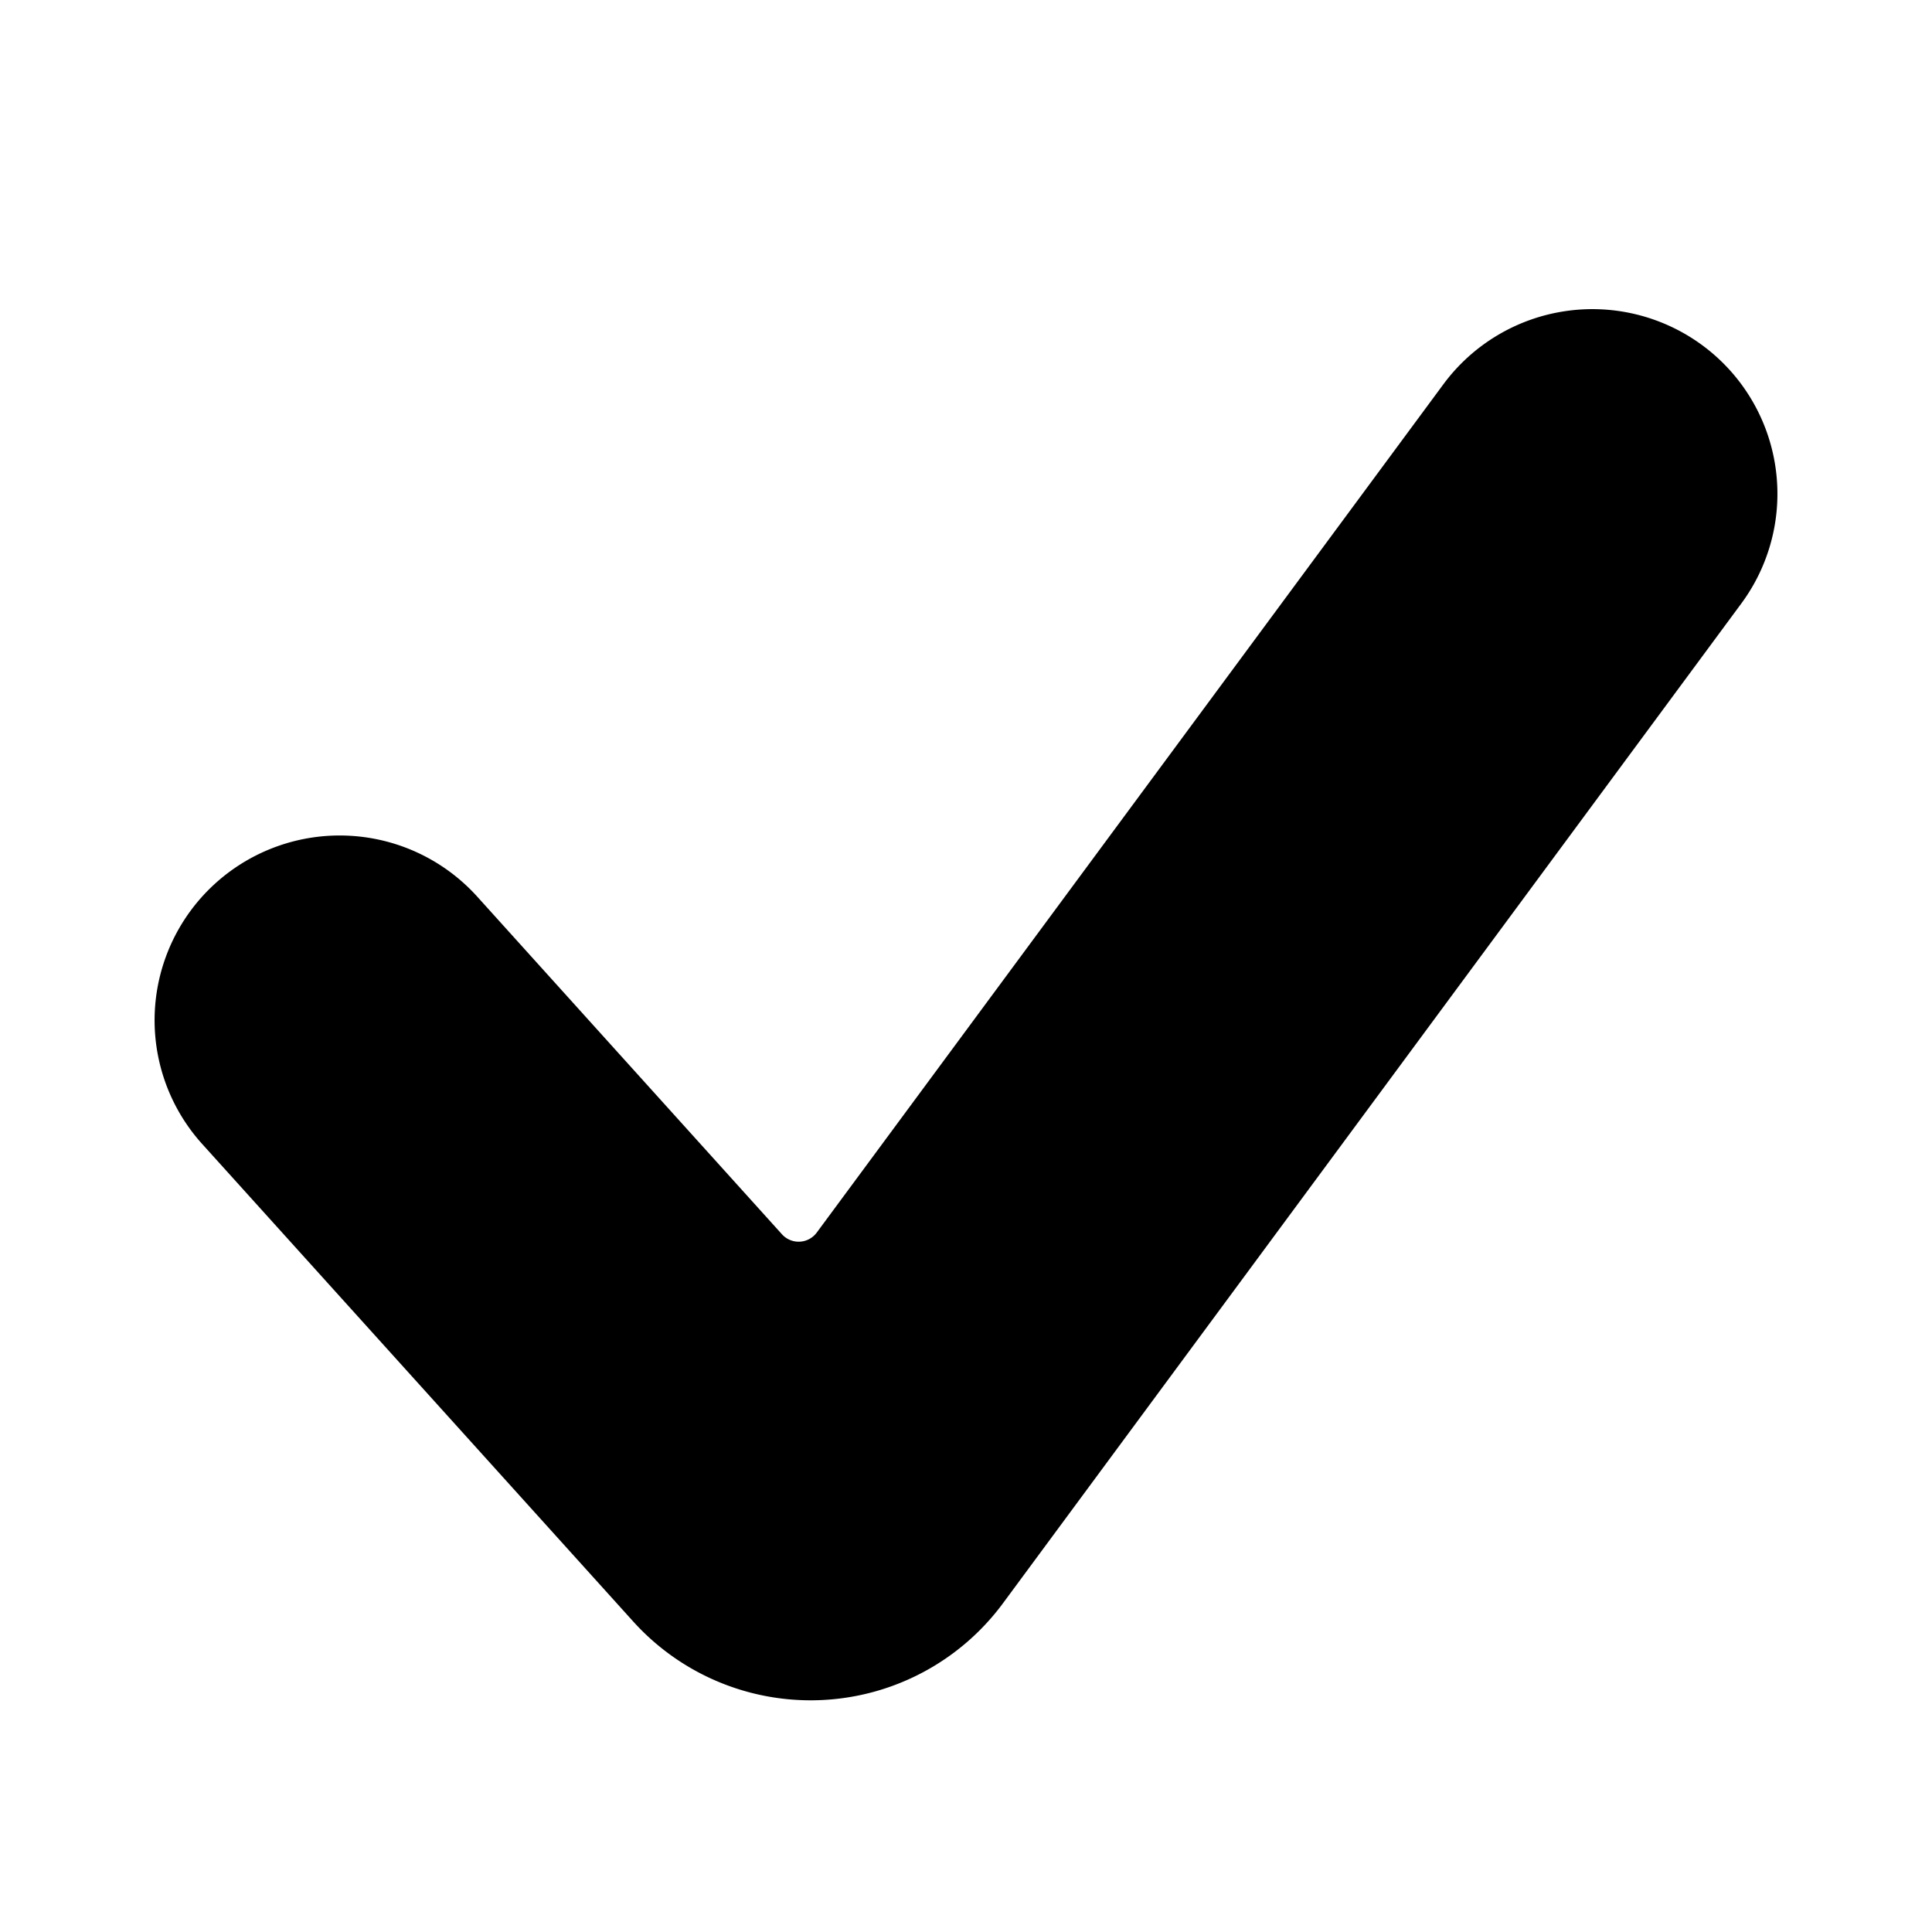 <svg xmlns="http://www.w3.org/2000/svg" width="25" height="25"><path d="M12.98 20.744a3.094 3.094 0 01-4.789.235l-5.575-6.176a2.389 2.389 0 01.176-3.377 2.398 2.398 0 013.383.176l3.944 4.37a.291.291 0 00.45-.023l8.108-10.976a2.398 2.398 0 013.35-.506 2.388 2.388 0 01.505 3.343z"/></svg>